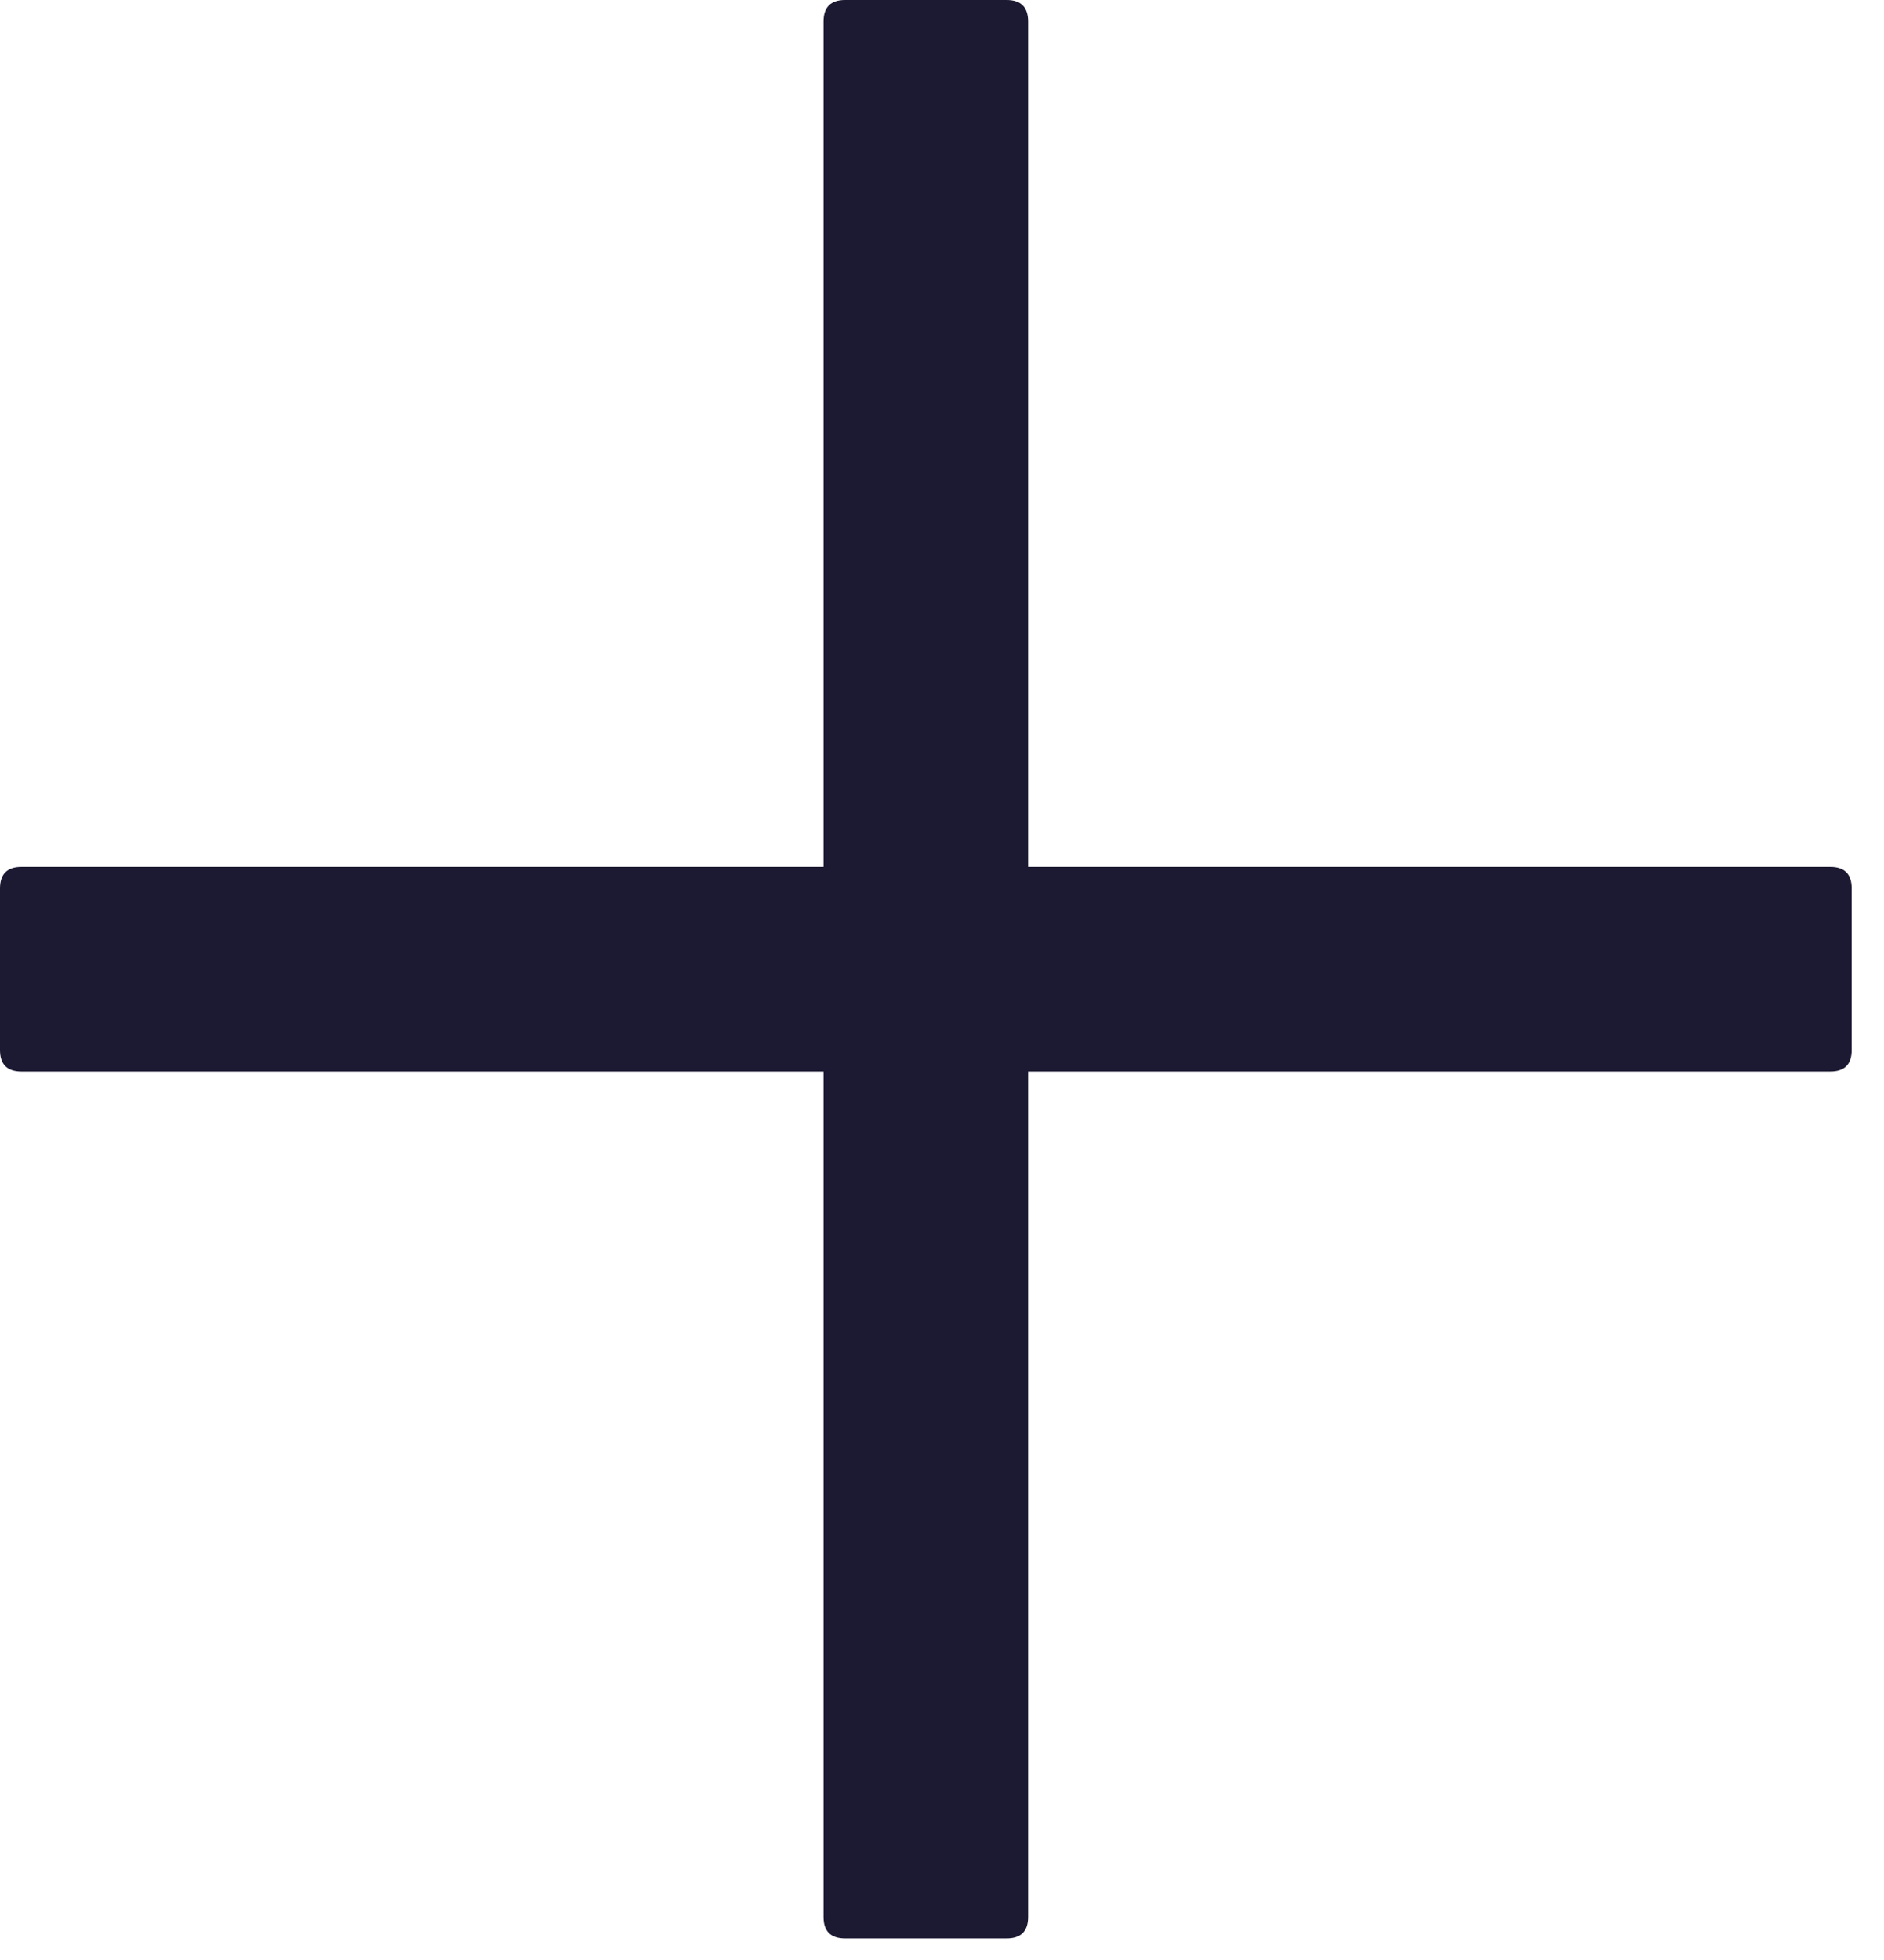 <svg width="25" height="26" viewBox="0 0 25 26" fill="none" xmlns="http://www.w3.org/2000/svg">
<path d="M11.214 0H13.357C13.547 0 13.643 0.095 13.643 0.286V25.429C13.643 25.619 13.547 25.714 13.357 25.714H11.214C11.024 25.714 10.928 25.619 10.928 25.429V0.286C10.928 0.095 11.024 0 11.214 0Z" fill="#1C1A32"/>
<path d="M0.286 11.5H24.286C24.476 11.5 24.571 11.595 24.571 11.786V13.929C24.571 14.119 24.476 14.214 24.286 14.214H0.286C0.095 14.214 0 14.119 0 13.929V11.786C0 11.595 0.095 11.5 0.286 11.5Z" fill="#1C1A32"/>
</svg>
